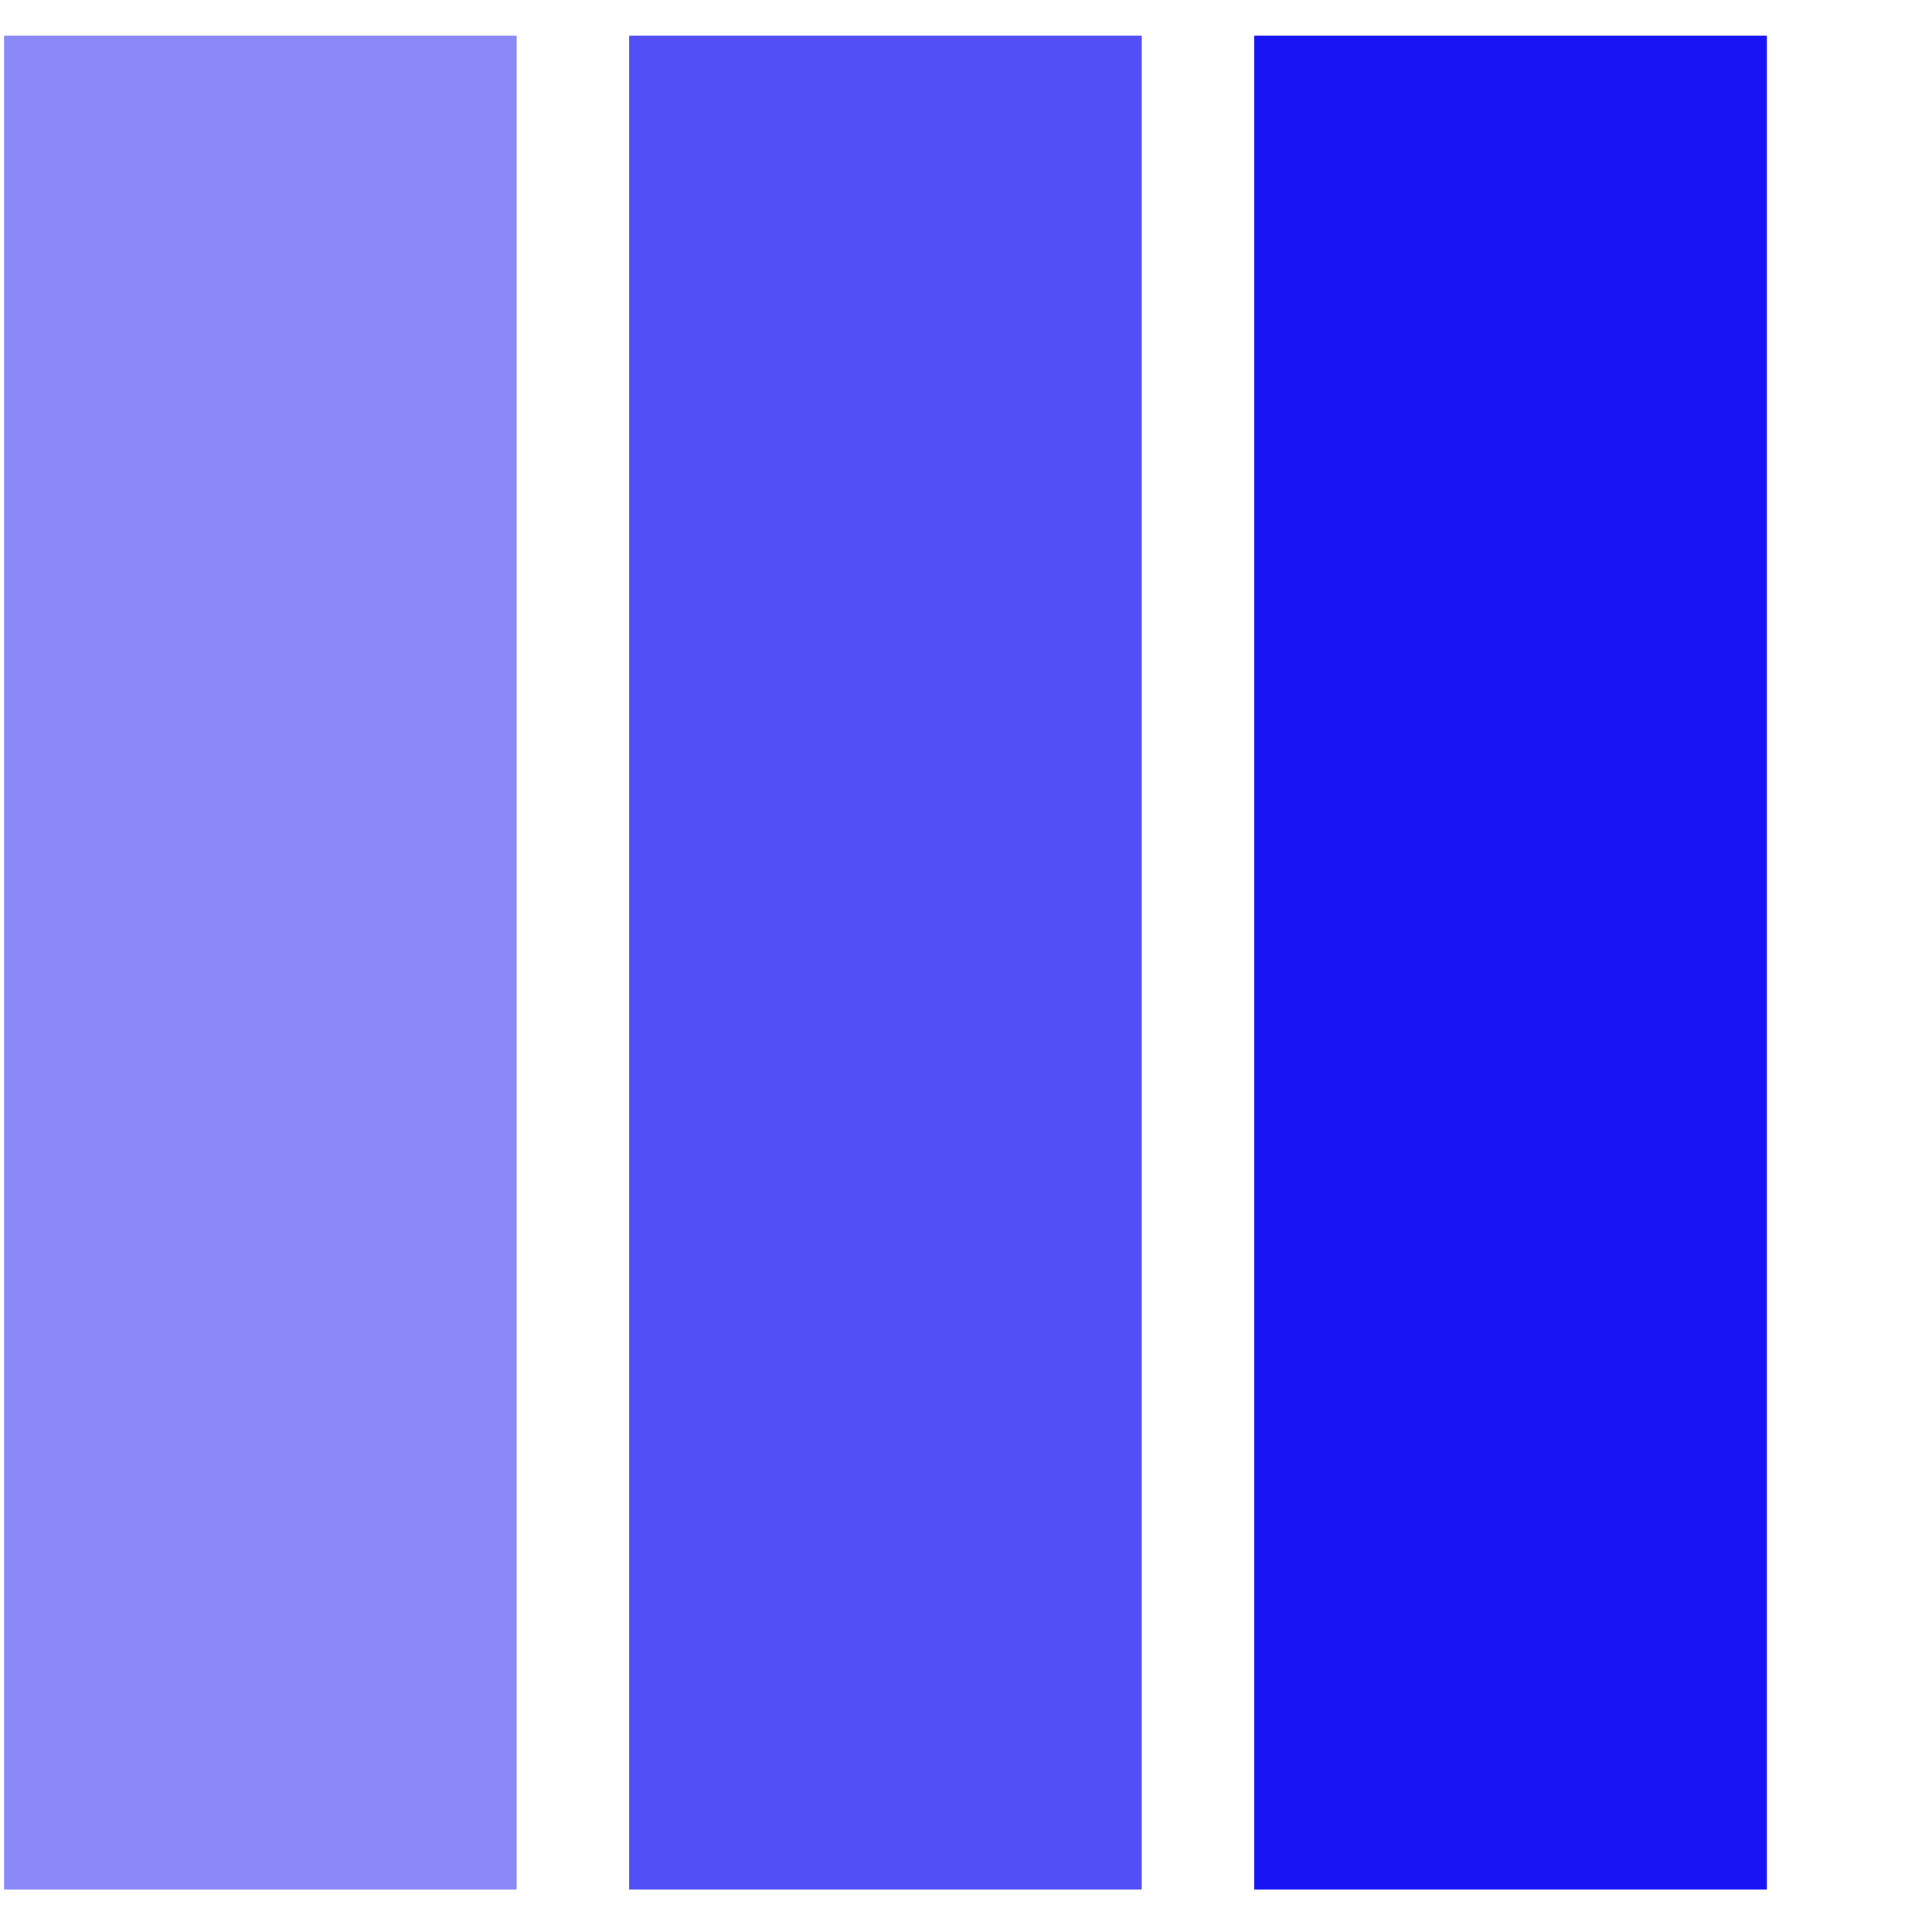 <svg xmlns="http://www.w3.org/2000/svg" width="36" height="36" viewBox="0 0 36 36" fill="none">
  <g clip-path="url(#clip0_688_22231)">
    <path d="M9.627 0.664H0.076V35.209H9.627V0.664Z" fill="#1814F3" fill-opacity="0.5"/>
    <path d="M21.275 0.664H11.724V35.209H21.275V0.664Z" fill="#1814F3" fill-opacity="0.75"/>
    <path d="M32.923 0.664H23.372V35.209H32.923V0.664Z" fill="#1814F3"/>
  </g>
  <defs>
    <clipPath id="clip0_688_22231">
      <rect width="34.944" height="34.545" fill="white" transform="translate(0.076 0.664)"/>
    </clipPath>
  </defs>
</svg>